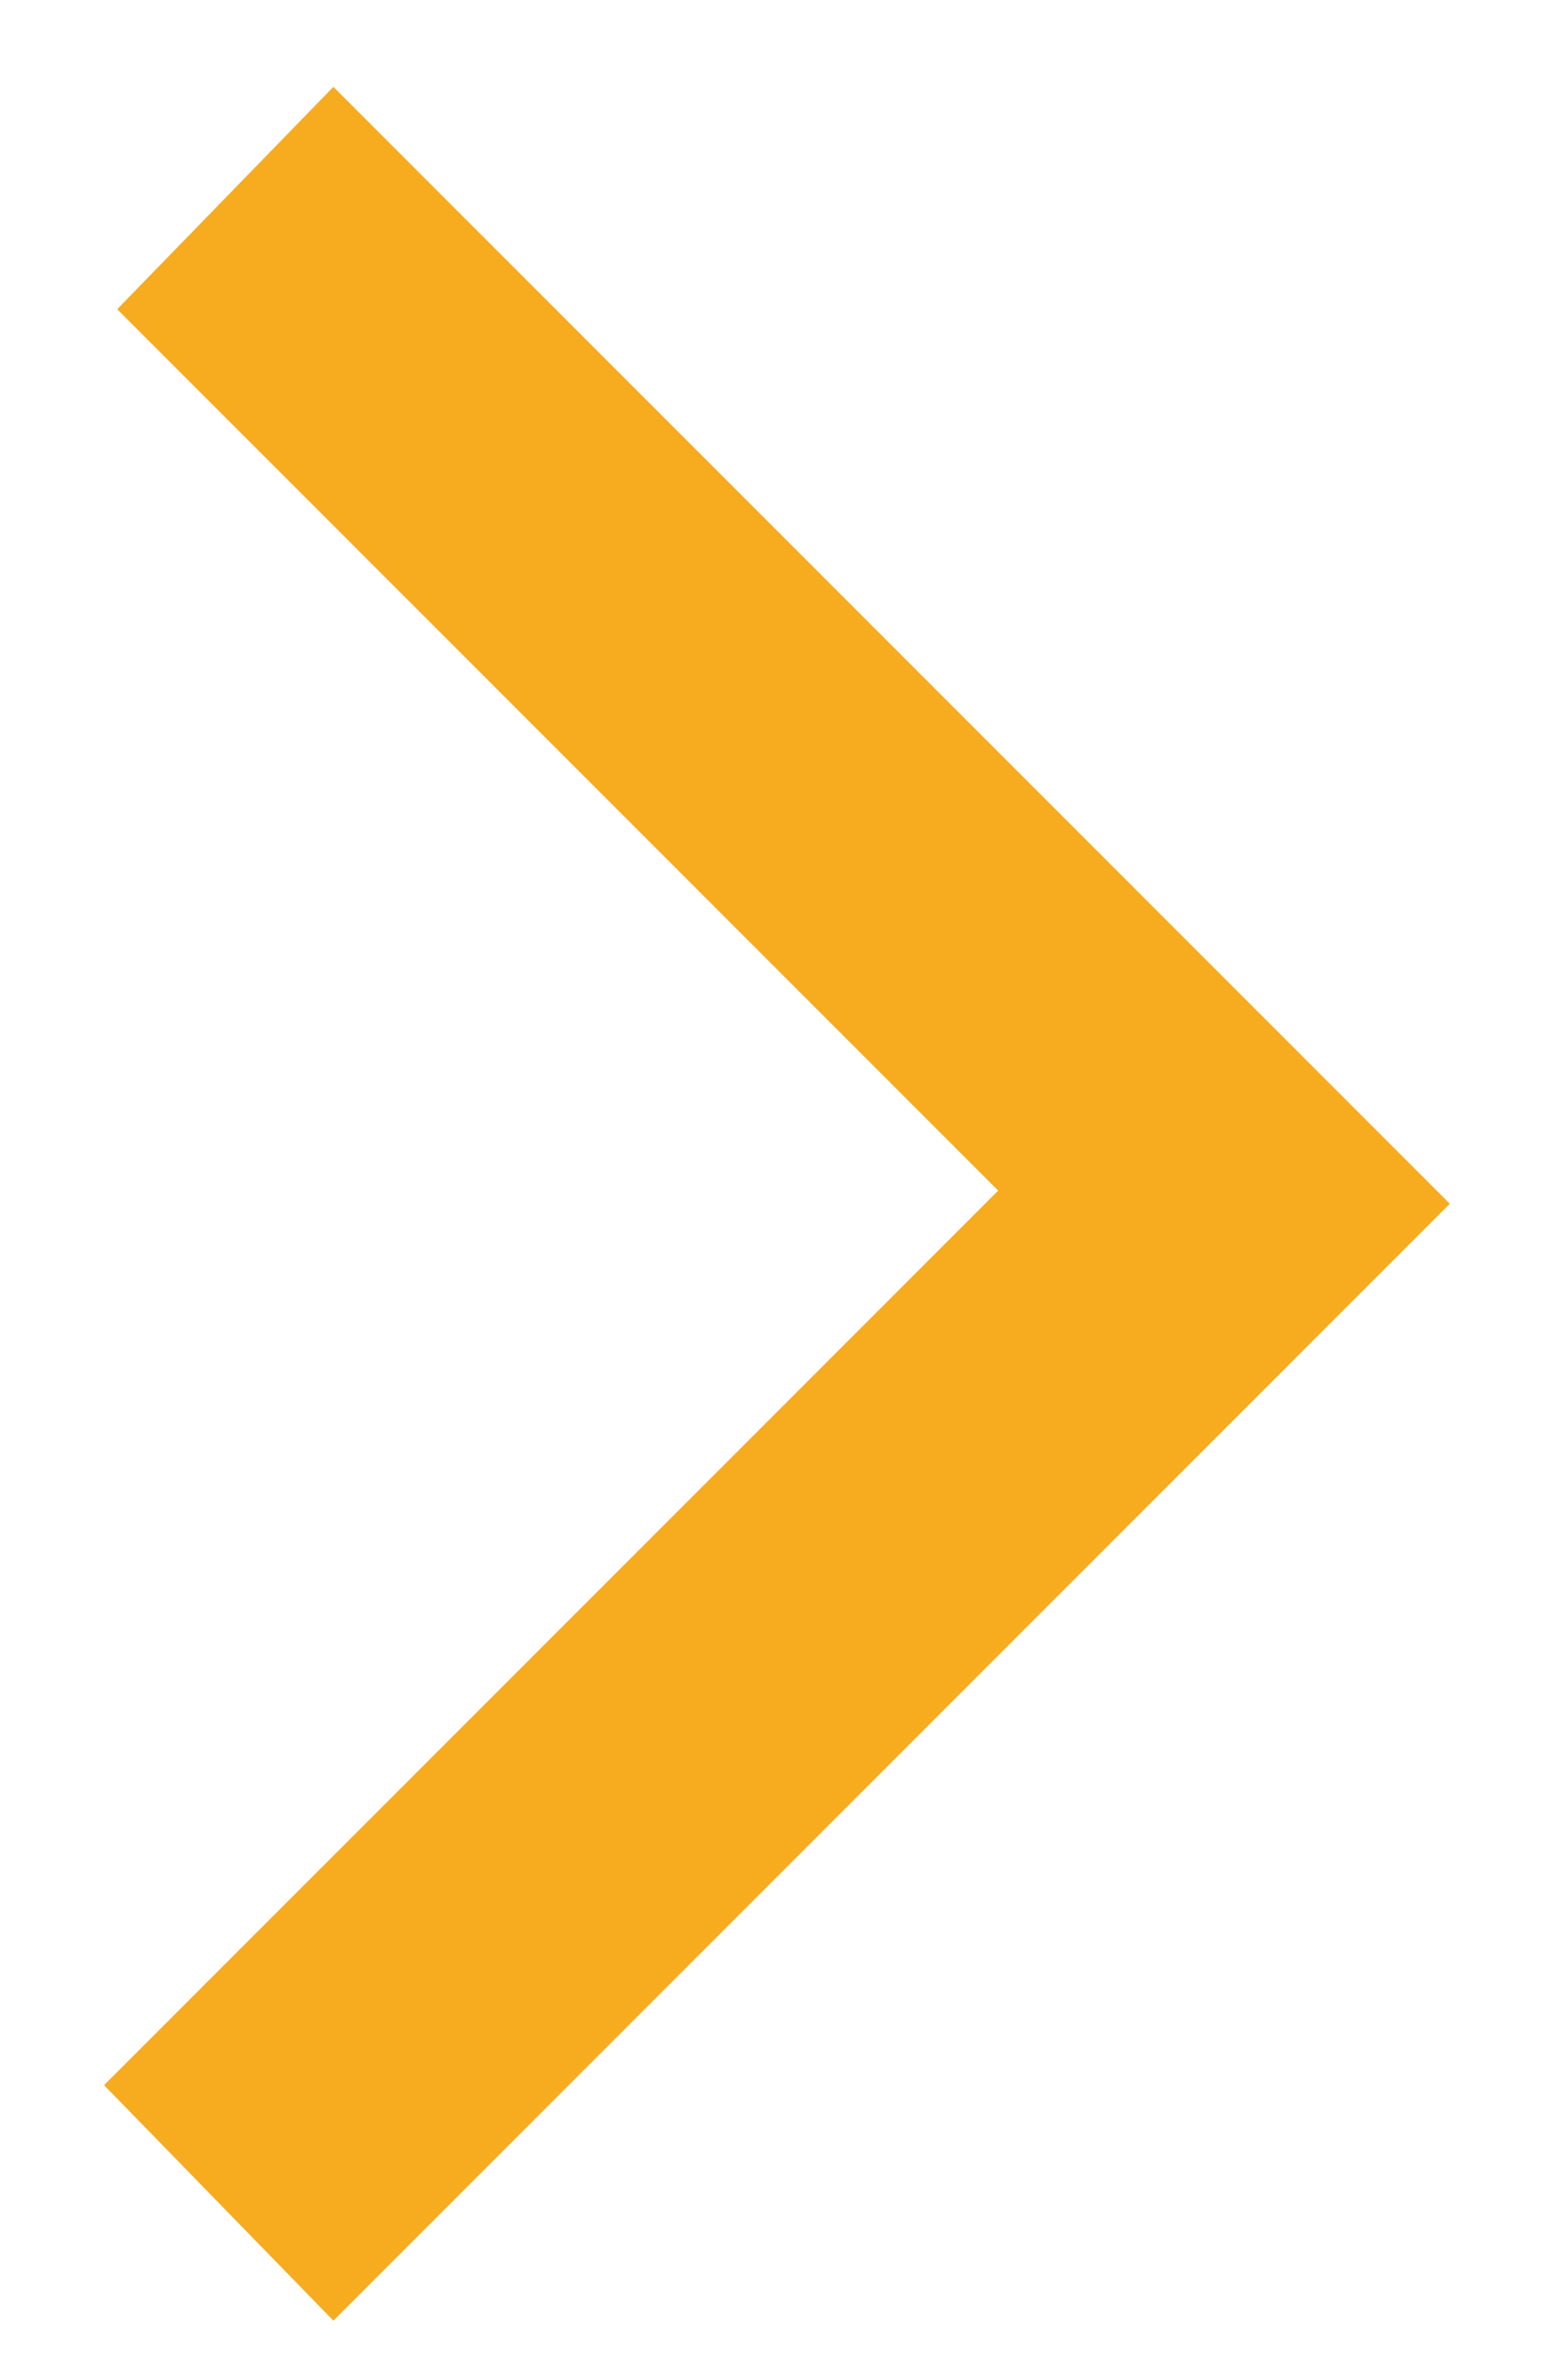 <svg width="8" height="12" viewBox="0 0 8 12" fill="none" xmlns="http://www.w3.org/2000/svg">
<path d="M7.397 6.139L1.701 0.443L0.598 1.577L5.093 6.072L0.531 10.634L1.701 11.835L7.397 6.139Z" fill="#F7AB1F"/>
</svg>
